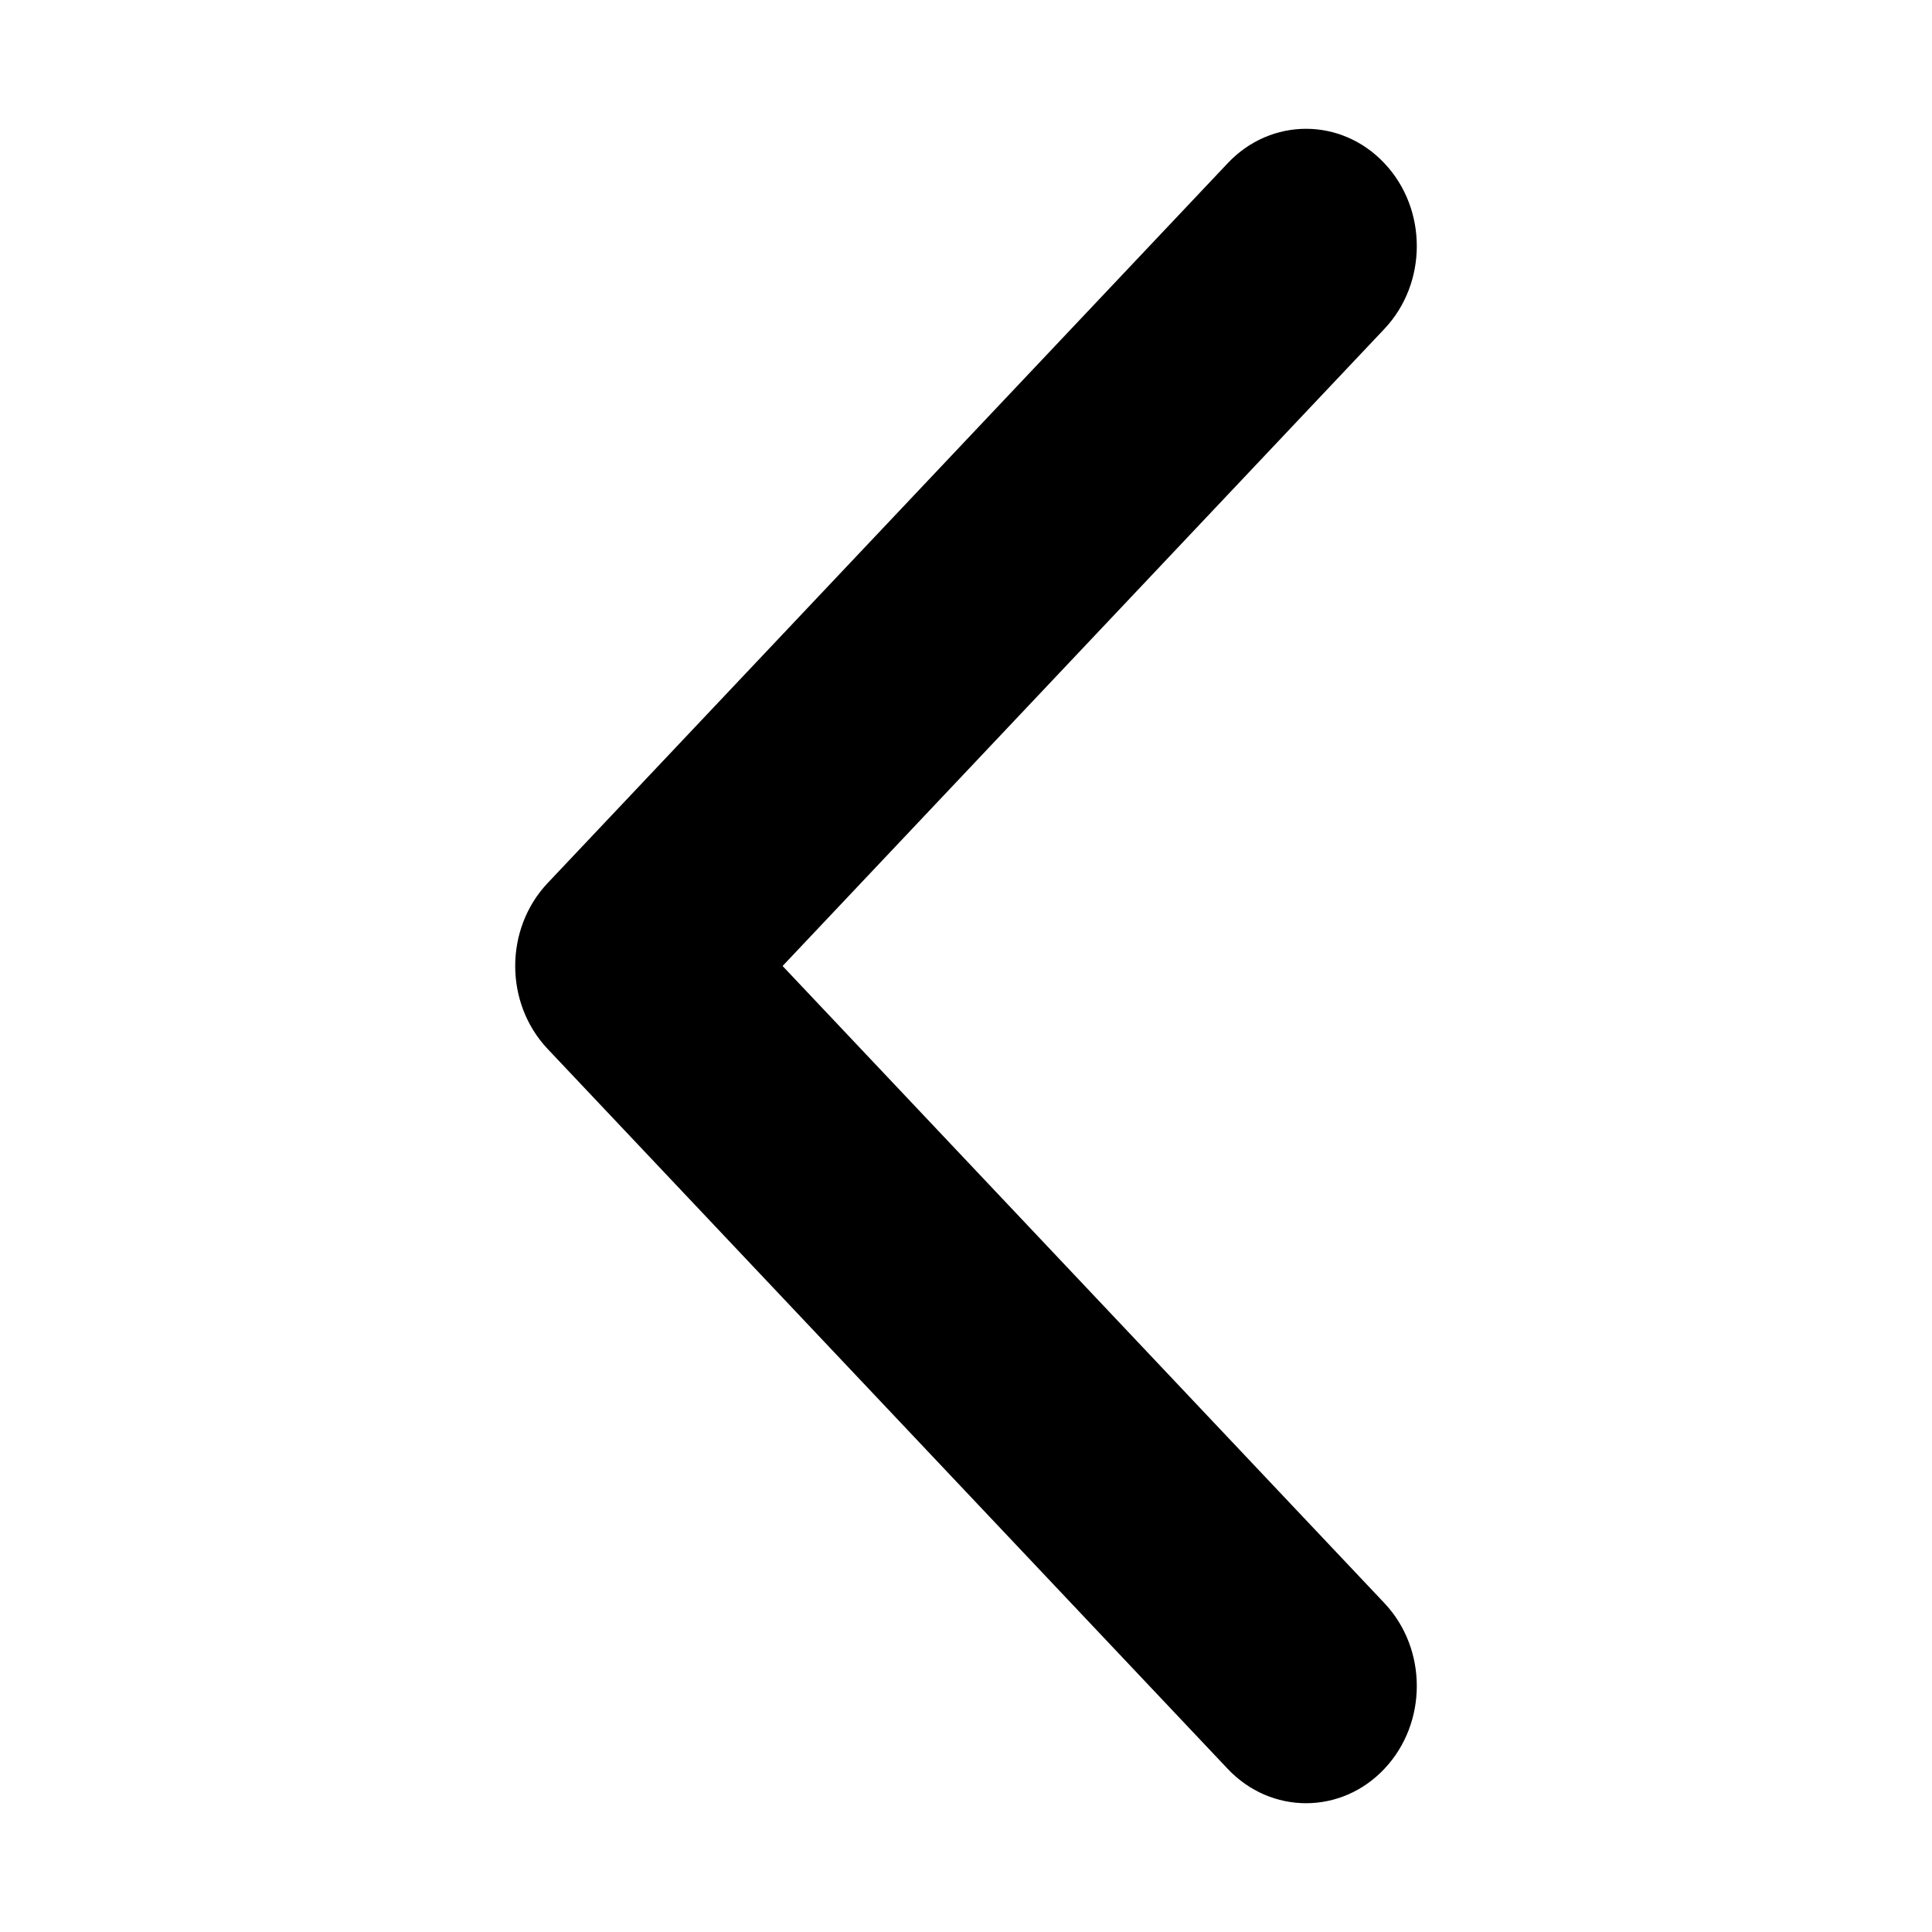 <svg width="30" height="30" viewBox="0 0 30 30" className="fill-current" xmlns="http://www.w3.org/2000/svg">
<mask id="mask0_673_46972" style="mask-type:alpha" maskUnits="userSpaceOnUse" x="0" y="0" width="30" height="30">
<rect width="30" height="30" fill="#C4C4C4"/>
</mask>
<g mask="url(#mask0_673_46972)">
<path d="M8 15C8 15.466 8.168 15.932 8.503 16.287L19.064 27.467C19.736 28.178 20.825 28.178 21.496 27.467C22.168 26.756 22.168 25.603 21.496 24.892L12.152 15L21.496 5.108C22.168 4.397 22.168 3.244 21.496 2.534C20.825 1.822 19.735 1.822 19.064 2.534L8.503 13.713C8.168 14.068 8 14.534 8 15Z" fill="currentColor"/>
</g>
</svg>

